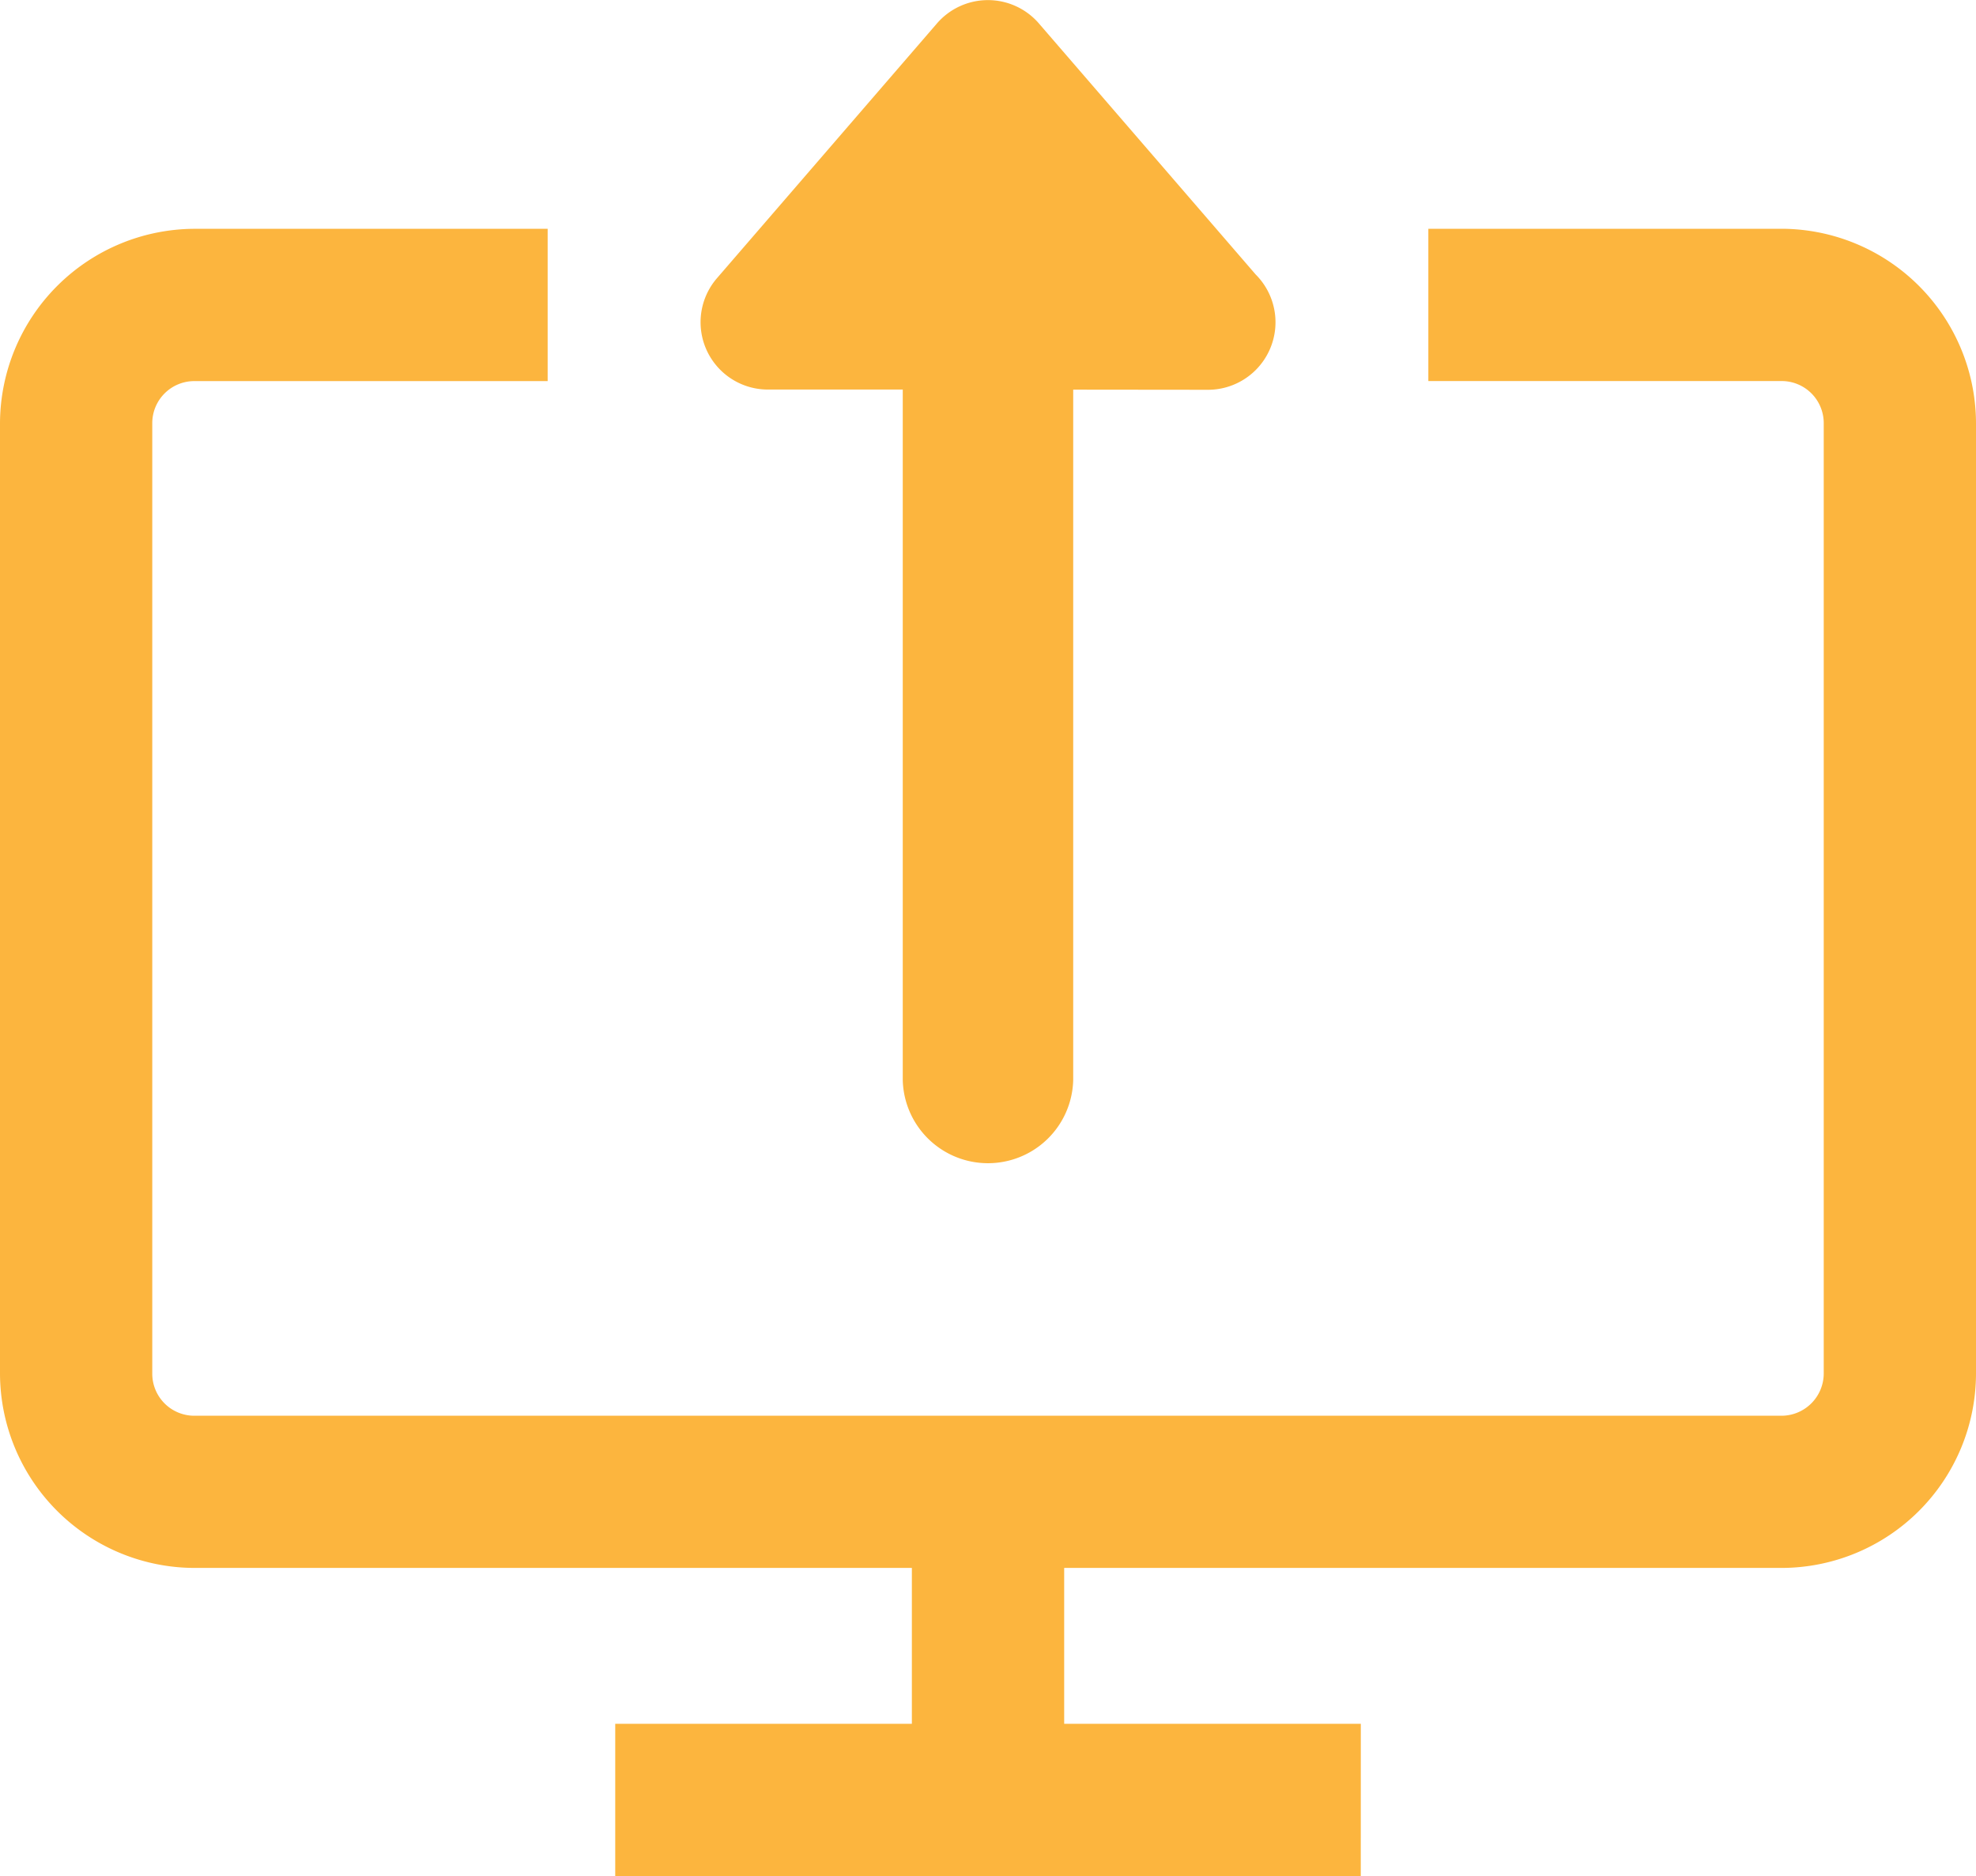 <svg xmlns="http://www.w3.org/2000/svg" width="42.28" height="40.151" viewBox="0 0 42.28 40.151"><defs><style>.a{fill:#fcb53e;}</style></defs><g transform="translate(-111.72 -127.414)"><g transform="translate(111.72 127.414)"><path class="a" d="M140.836,167.565H124.884v-3.259h6.347V160.97H115.878a4.171,4.171,0,0,1-4.158-4.158V136.469a4.176,4.176,0,0,1,4.158-4.158h7.56v3.259h-7.56a.9.9,0,0,0-.9.9v20.343a.9.9,0,0,0,.9.9h33.964a.906.906,0,0,0,.9-.9V136.469a.9.9,0,0,0-.9-.9h-7.56v-3.259h7.56A4.171,4.171,0,0,1,154,136.469v20.343a4.166,4.166,0,0,1-4.158,4.158H134.49v3.336h6.347Zm-6.153-31.812v14.774a1.824,1.824,0,0,1-3.647,0V135.751h-2.891a1.441,1.441,0,0,1-1.088-2.379l4.7-5.444a1.441,1.441,0,0,1,2.189-.016l4.642,5.377a1.445,1.445,0,0,1-1.016,2.467Z" transform="translate(-111.72 -127.414)"/></g></g></svg>